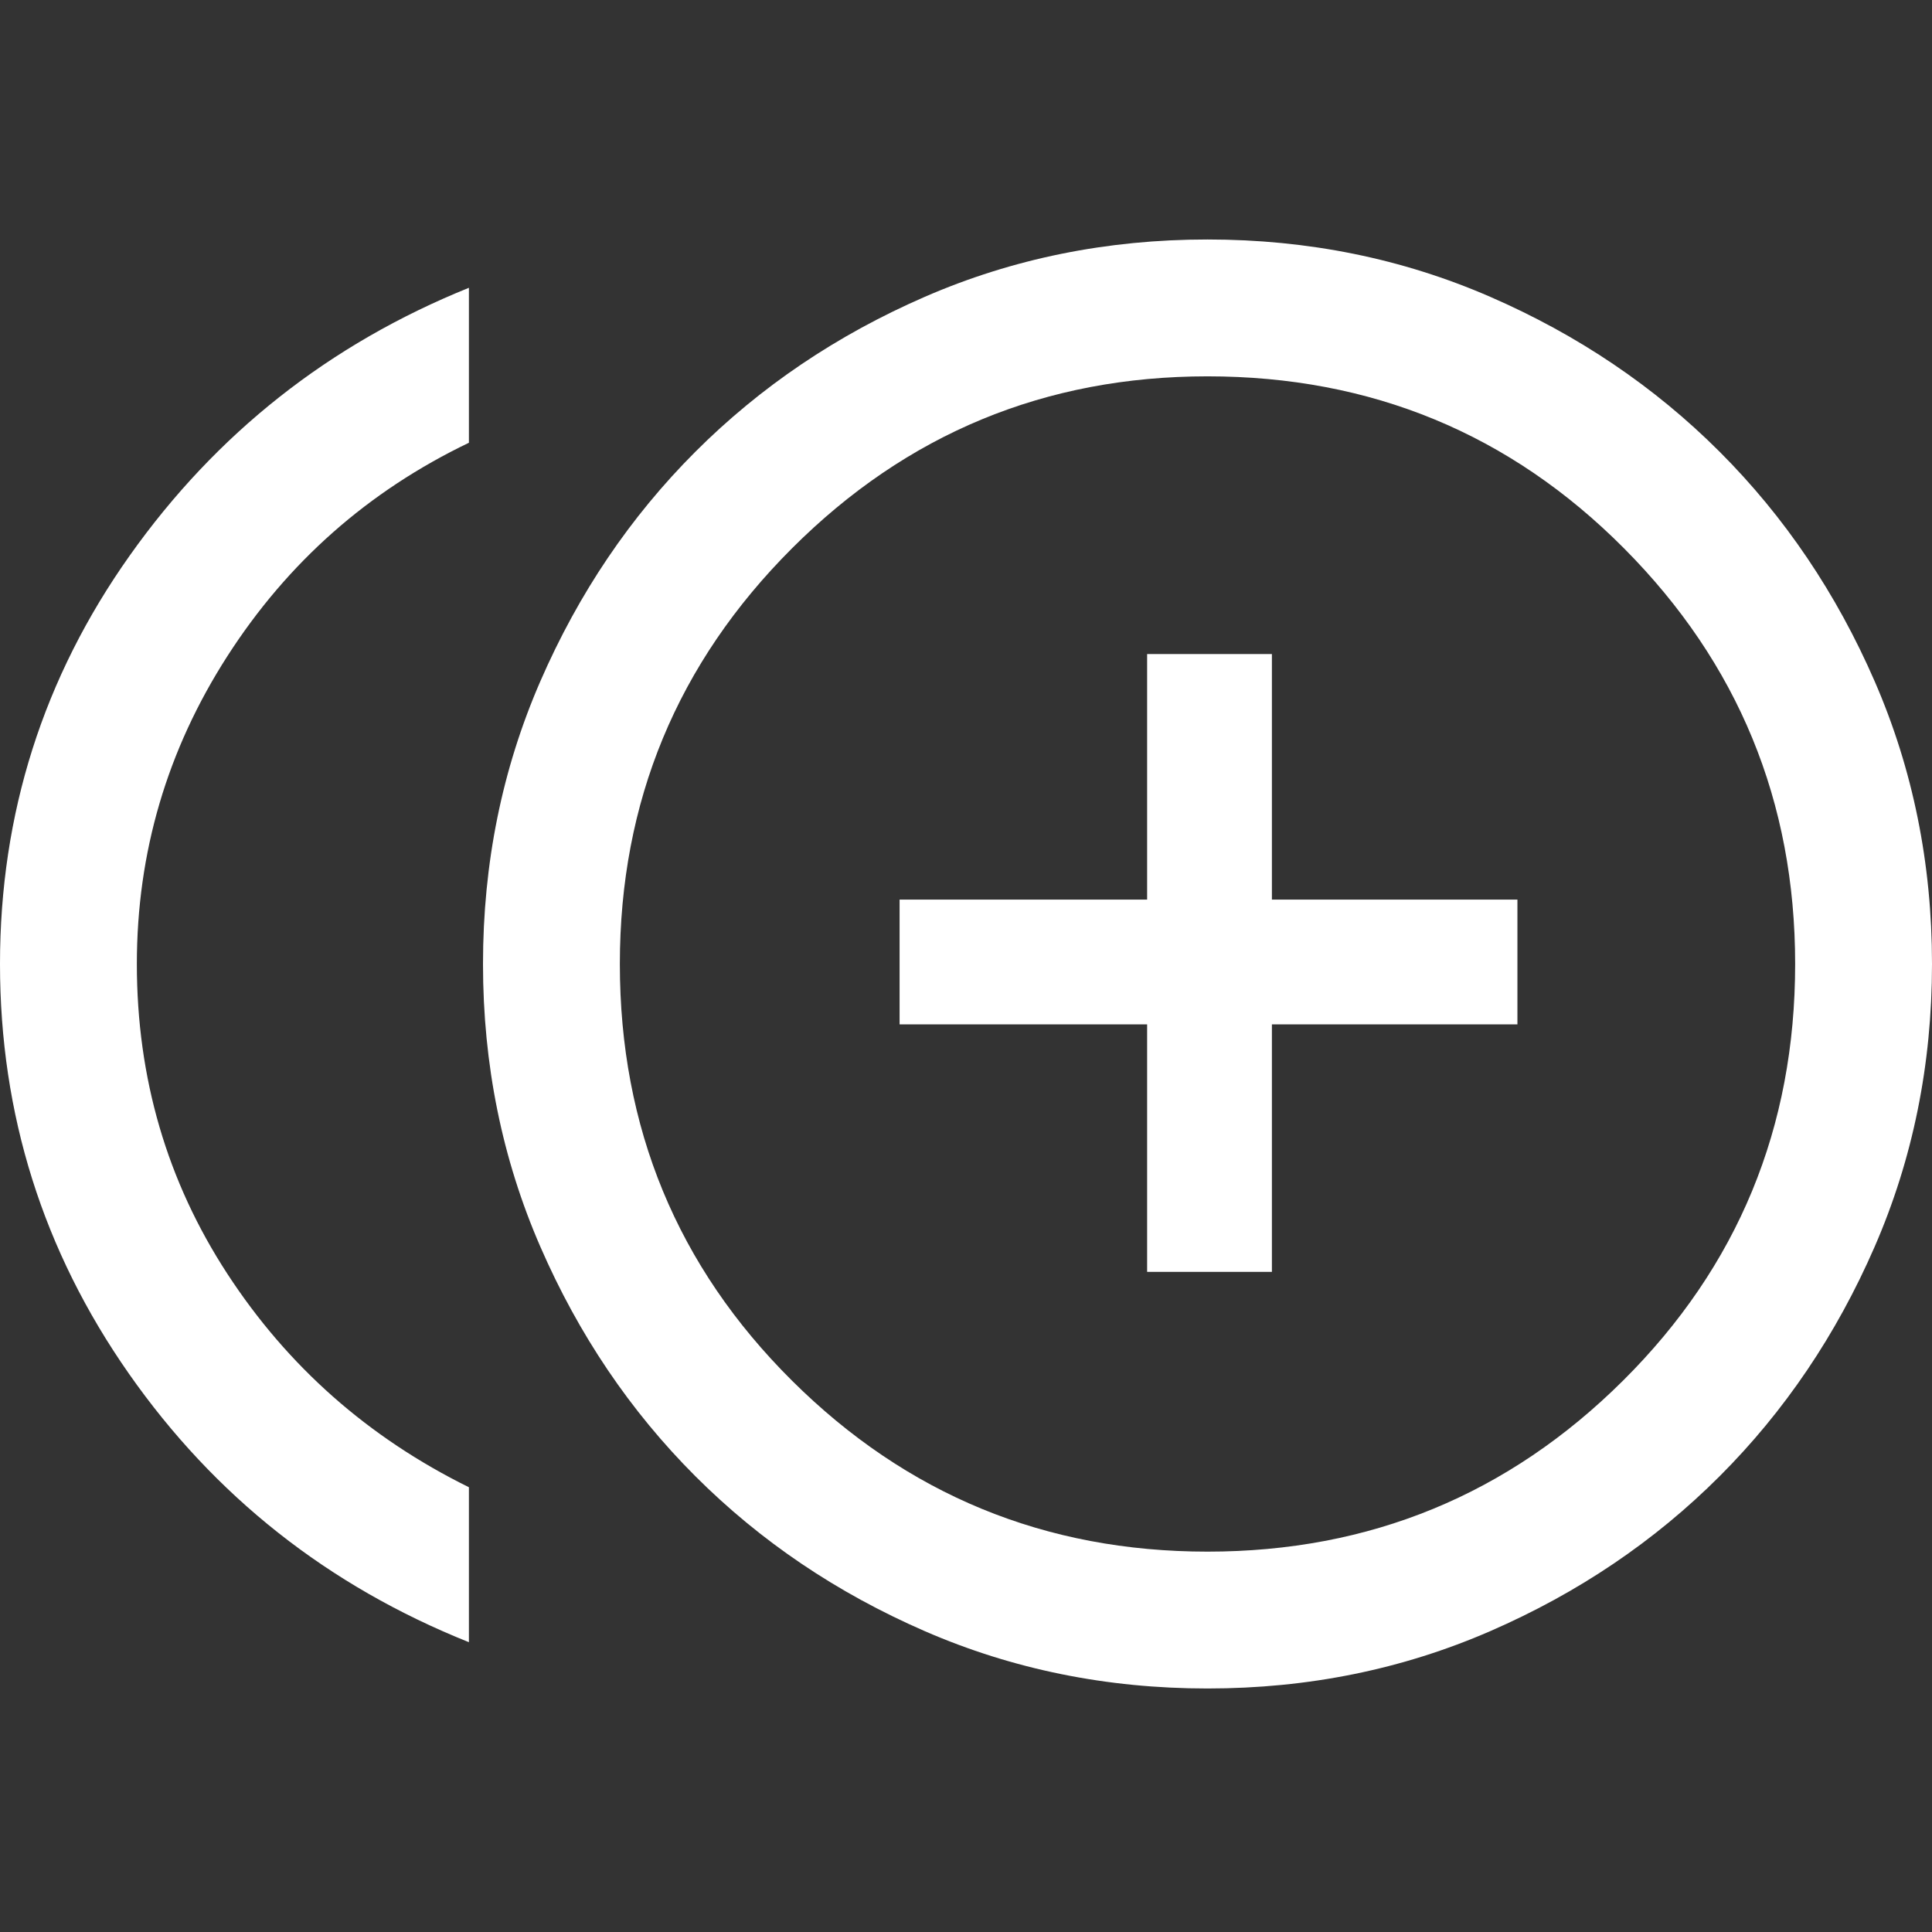 <svg xmlns="http://www.w3.org/2000/svg" height="48" width="48"><rect width="100%" height="100%" fill="#333333" stroke="none"/><path fill="#FFFFFF" d="M28.5 31.6H31.6V25.45H37.7V22.35H31.6V16.25H28.5V22.35H22.35V25.45H28.5ZM11.65 40.8Q6.4 38.7 3.2 34.125Q0 29.55 0 23.95Q0 18.35 3.225 13.8Q6.45 9.25 11.65 7.15V11Q7.9 12.8 5.65 16.3Q3.4 19.8 3.4 23.95Q3.4 28.2 5.65 31.65Q7.9 35.1 11.65 36.95ZM30 41.95Q26.25 41.95 22.975 40.525Q19.7 39.1 17.275 36.675Q14.85 34.25 13.425 30.975Q12 27.7 12 23.95Q12 20.2 13.425 16.925Q14.85 13.65 17.275 11.225Q19.7 8.8 22.975 7.375Q26.25 5.95 30 5.95Q33.75 5.95 37.025 7.375Q40.3 8.8 42.725 11.225Q45.15 13.65 46.575 16.925Q48 20.2 48 23.95Q48 27.7 46.575 30.975Q45.15 34.25 42.725 36.675Q40.3 39.1 37.025 40.525Q33.75 41.95 30 41.95ZM30 23.95Q30 23.95 30 23.95Q30 23.95 30 23.95Q30 23.95 30 23.95Q30 23.95 30 23.95Q30 23.95 30 23.95Q30 23.95 30 23.95Q30 23.95 30 23.95Q30 23.95 30 23.95ZM30 38.55Q36.05 38.55 40.325 34.3Q44.6 30.05 44.6 23.95Q44.6 17.9 40.35 13.625Q36.1 9.35 30 9.35Q23.95 9.35 19.675 13.625Q15.4 17.9 15.4 23.95Q15.4 30.05 19.675 34.3Q23.95 38.55 30 38.55Z"/></svg>